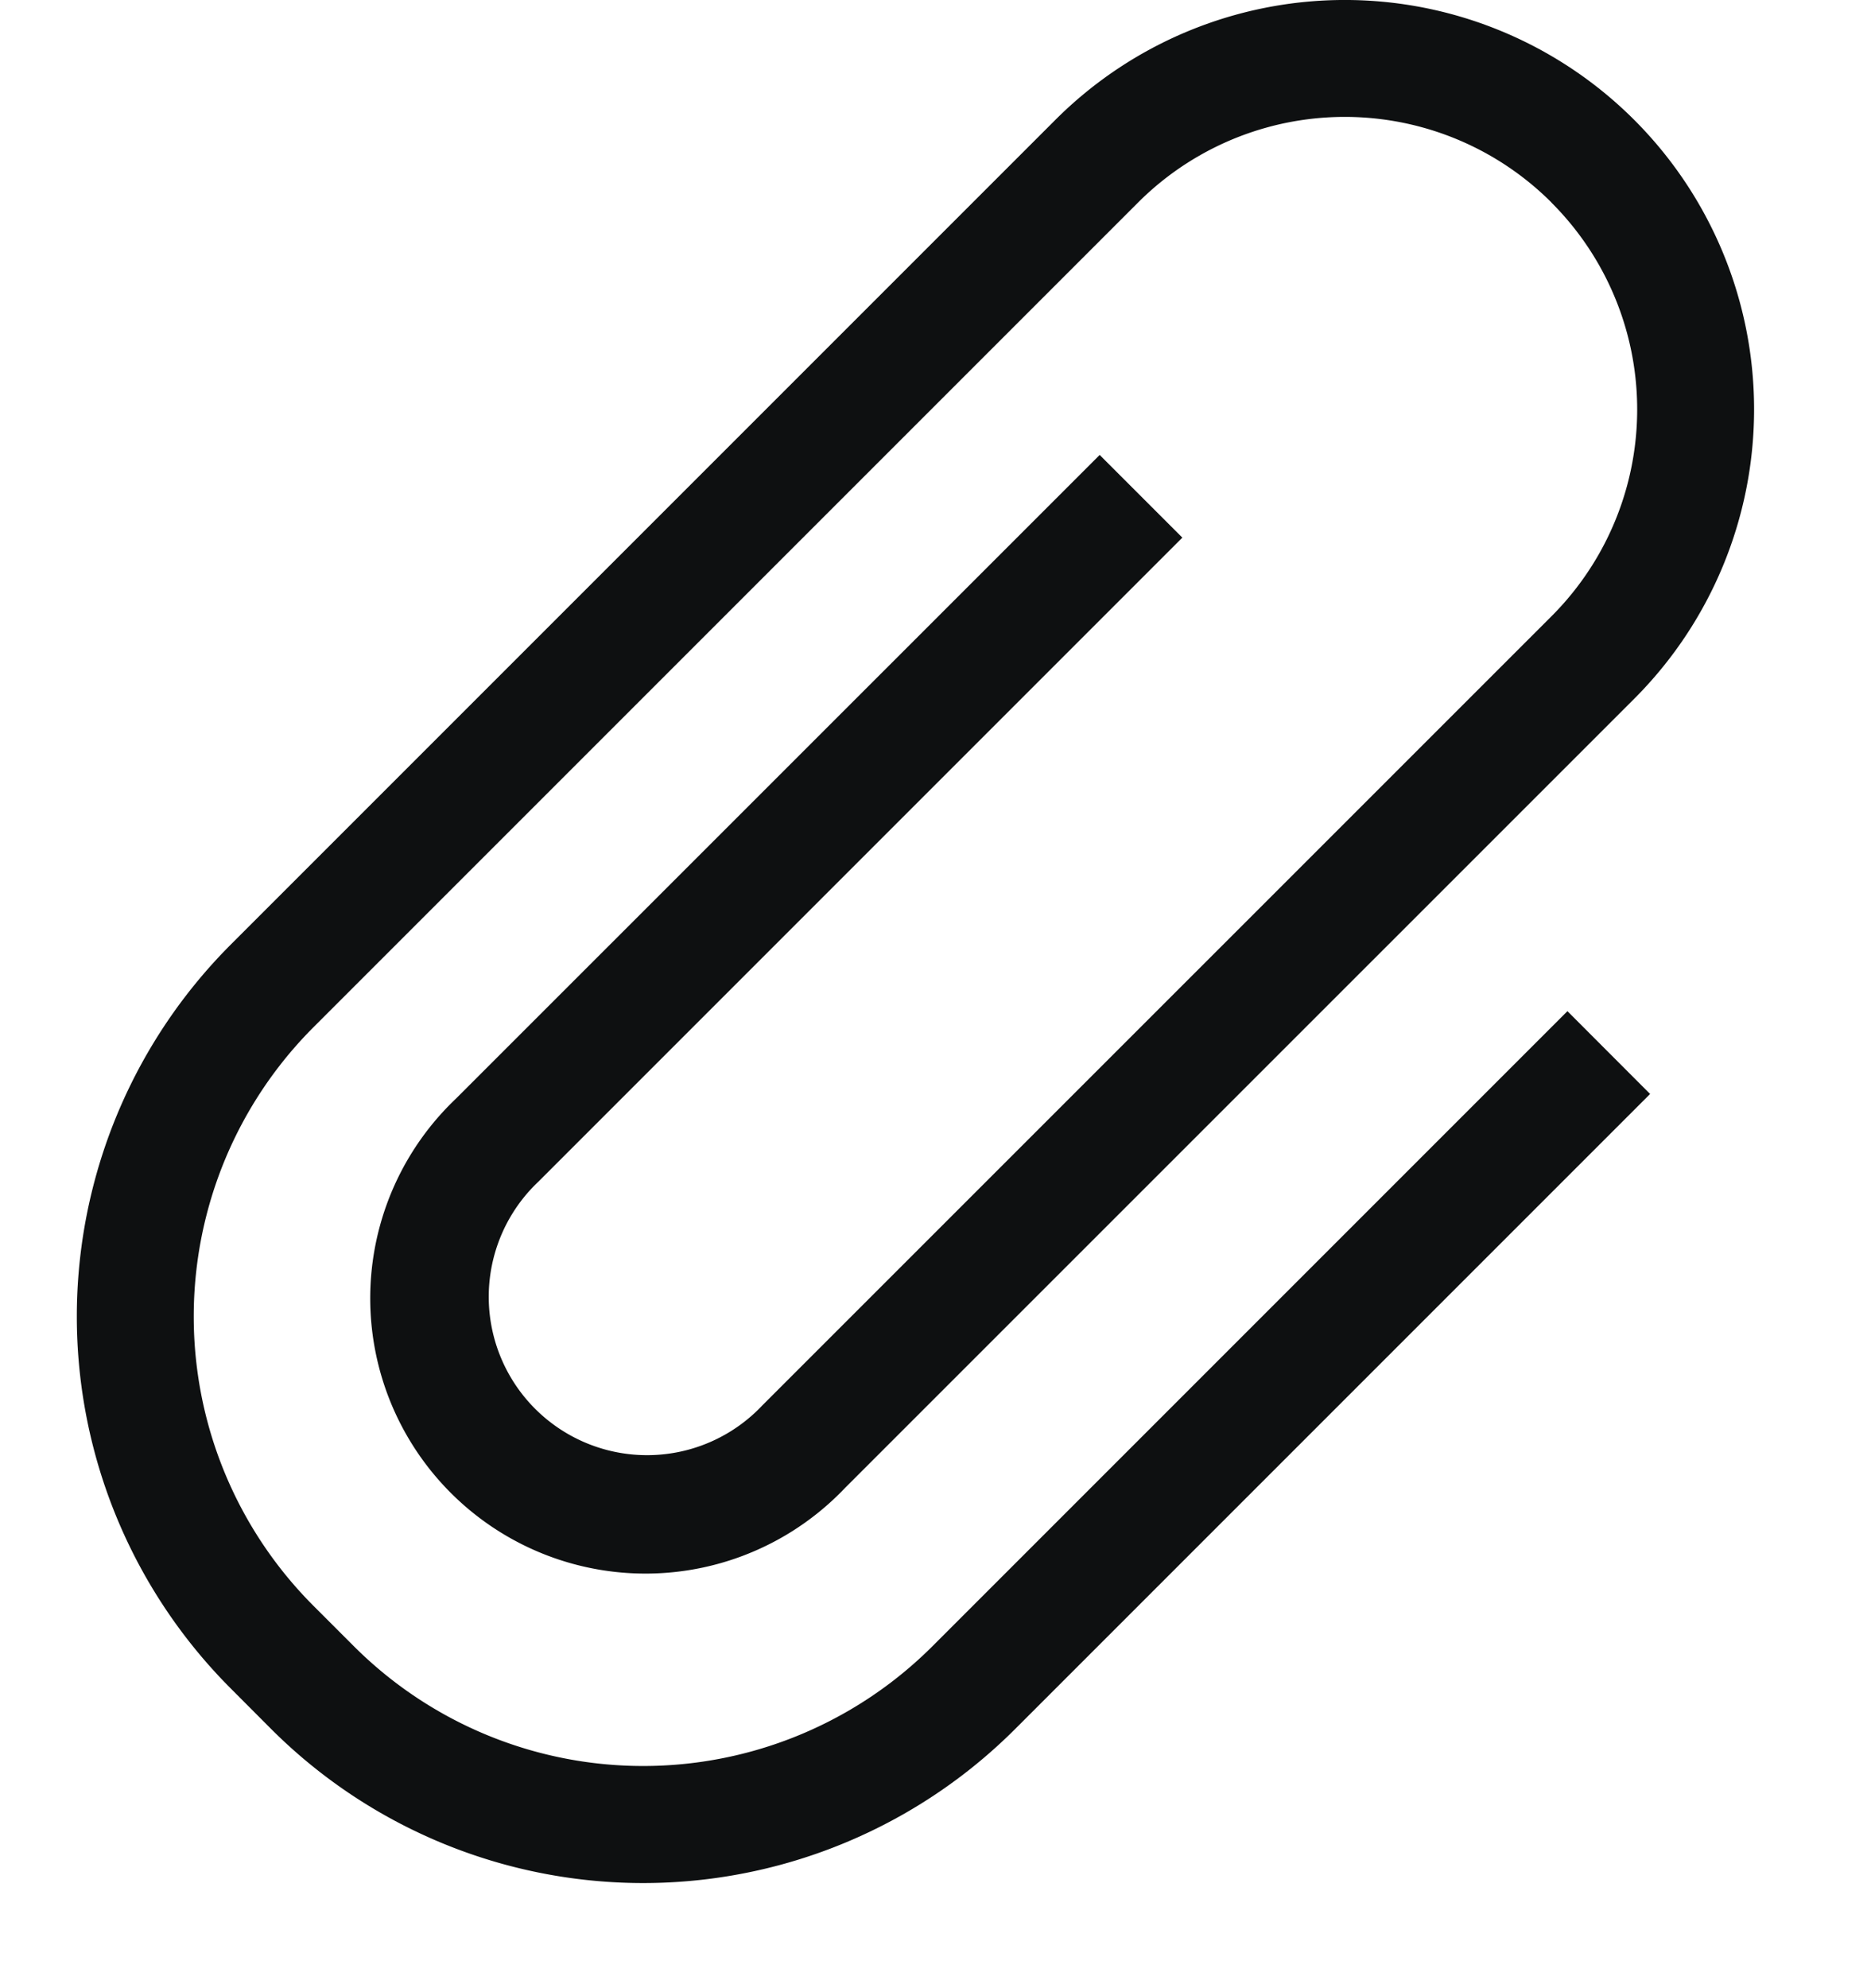 <svg xmlns="http://www.w3.org/2000/svg" height="17" fill="none" viewBox="0 0 16 17"><path fill="#0E1011" fill-rule="evenodd" d="M13.268 1.732a2.5 2.5 0 0 0-3.536 0l-7.05 7.05a3.5 3.5 0 0 0 0 4.95l.343.343a3.5 3.5 0 0 0 4.95 0l5.429-5.429.707.708-5.429 5.429a4.5 4.5 0 0 1-6.364 0l-.343-.344a4.5 4.5 0 0 1 0-6.364l7.05-7.05a3.5 3.5 0 0 1 4.95 4.95l-6.749 6.748a2.354 2.354 0 1 1-3.328-3.328L9.404 3.89l.707.707-5.506 5.506a1.354 1.354 0 1 0 1.914 1.914l6.749-6.748a2.5 2.5 0 0 0 0-3.536Z" clip-rule="evenodd"/></svg>